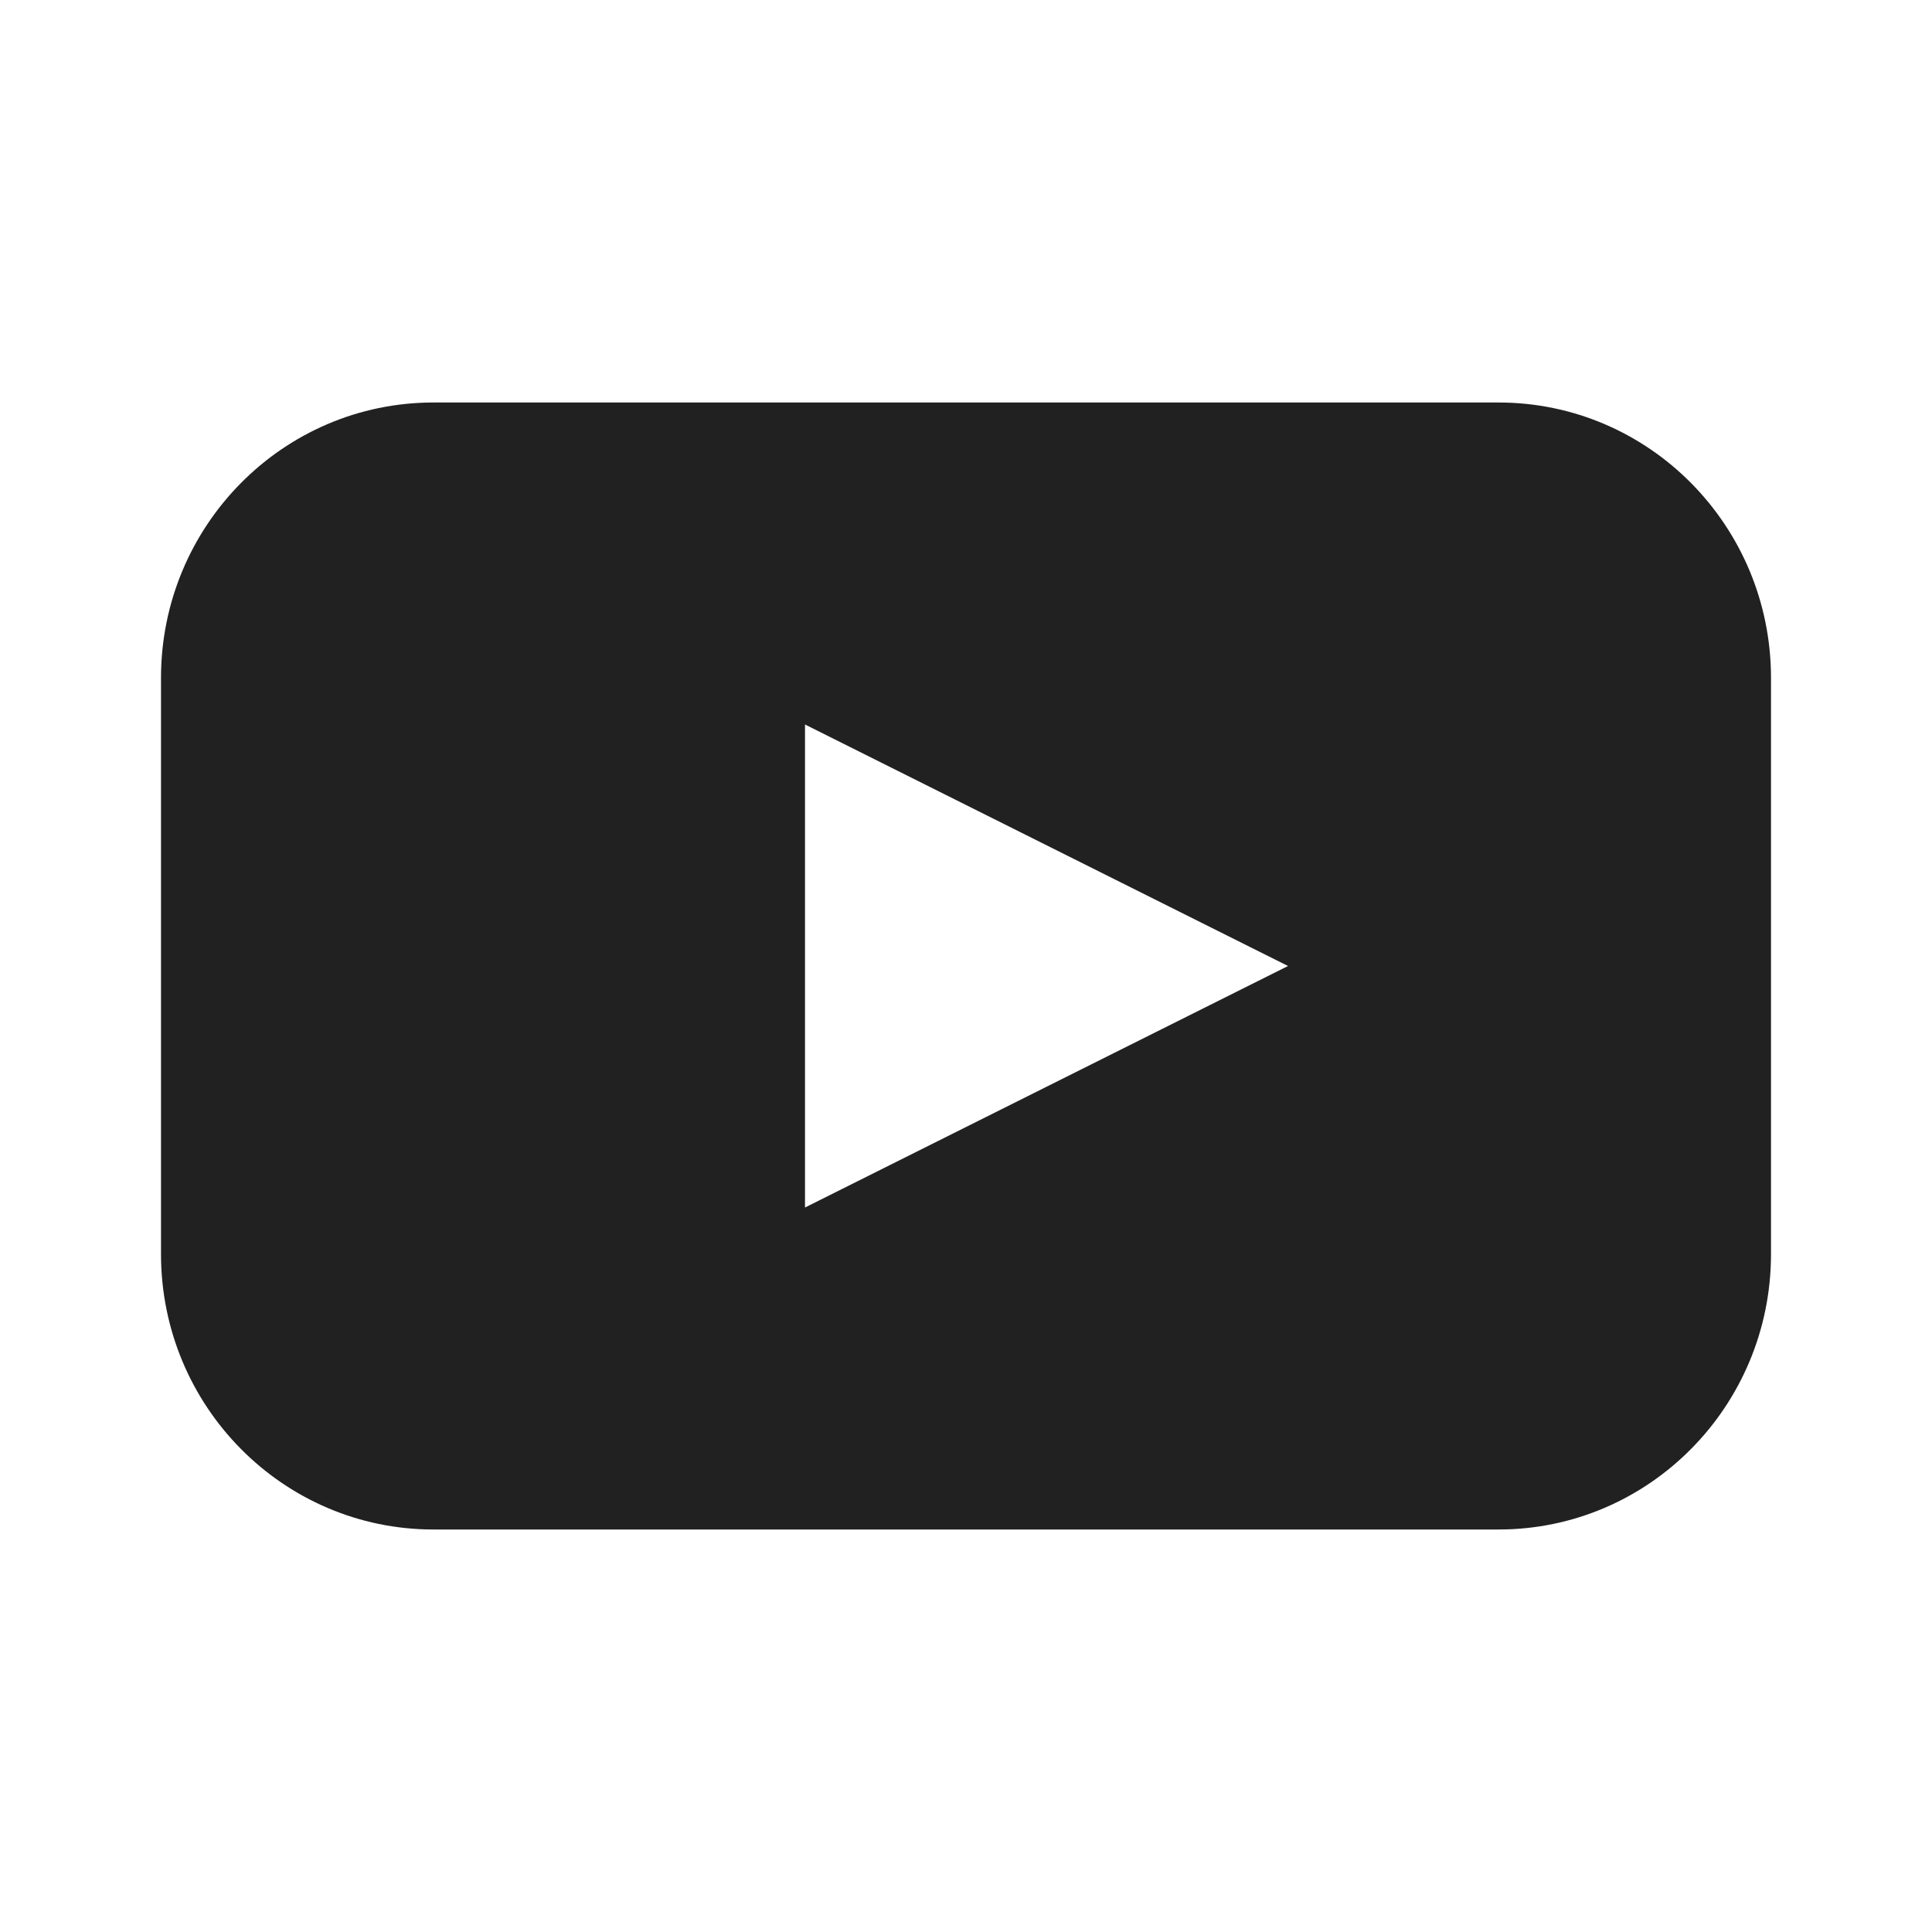 <svg xmlns="http://www.w3.org/2000/svg" width="24" height="24" viewBox="0 0 24 24">
    <g fill="none" fill-rule="evenodd">
        <path d="M0 0h24v24H0z"/>
        <path fill="#000" fill-opacity=".87" d="M18.615 5H5.385C3.515 5 2 6.532 2 8.422v7.156C2 17.468 3.515 19 5.385 19h13.23C20.485 19 22 17.468 22 15.578V8.422C22 6.532 20.485 5 18.615 5zM13 13.5L10 15V9l3 1.5 3 1.5-3 1.5z"/>
    </g>
</svg>
